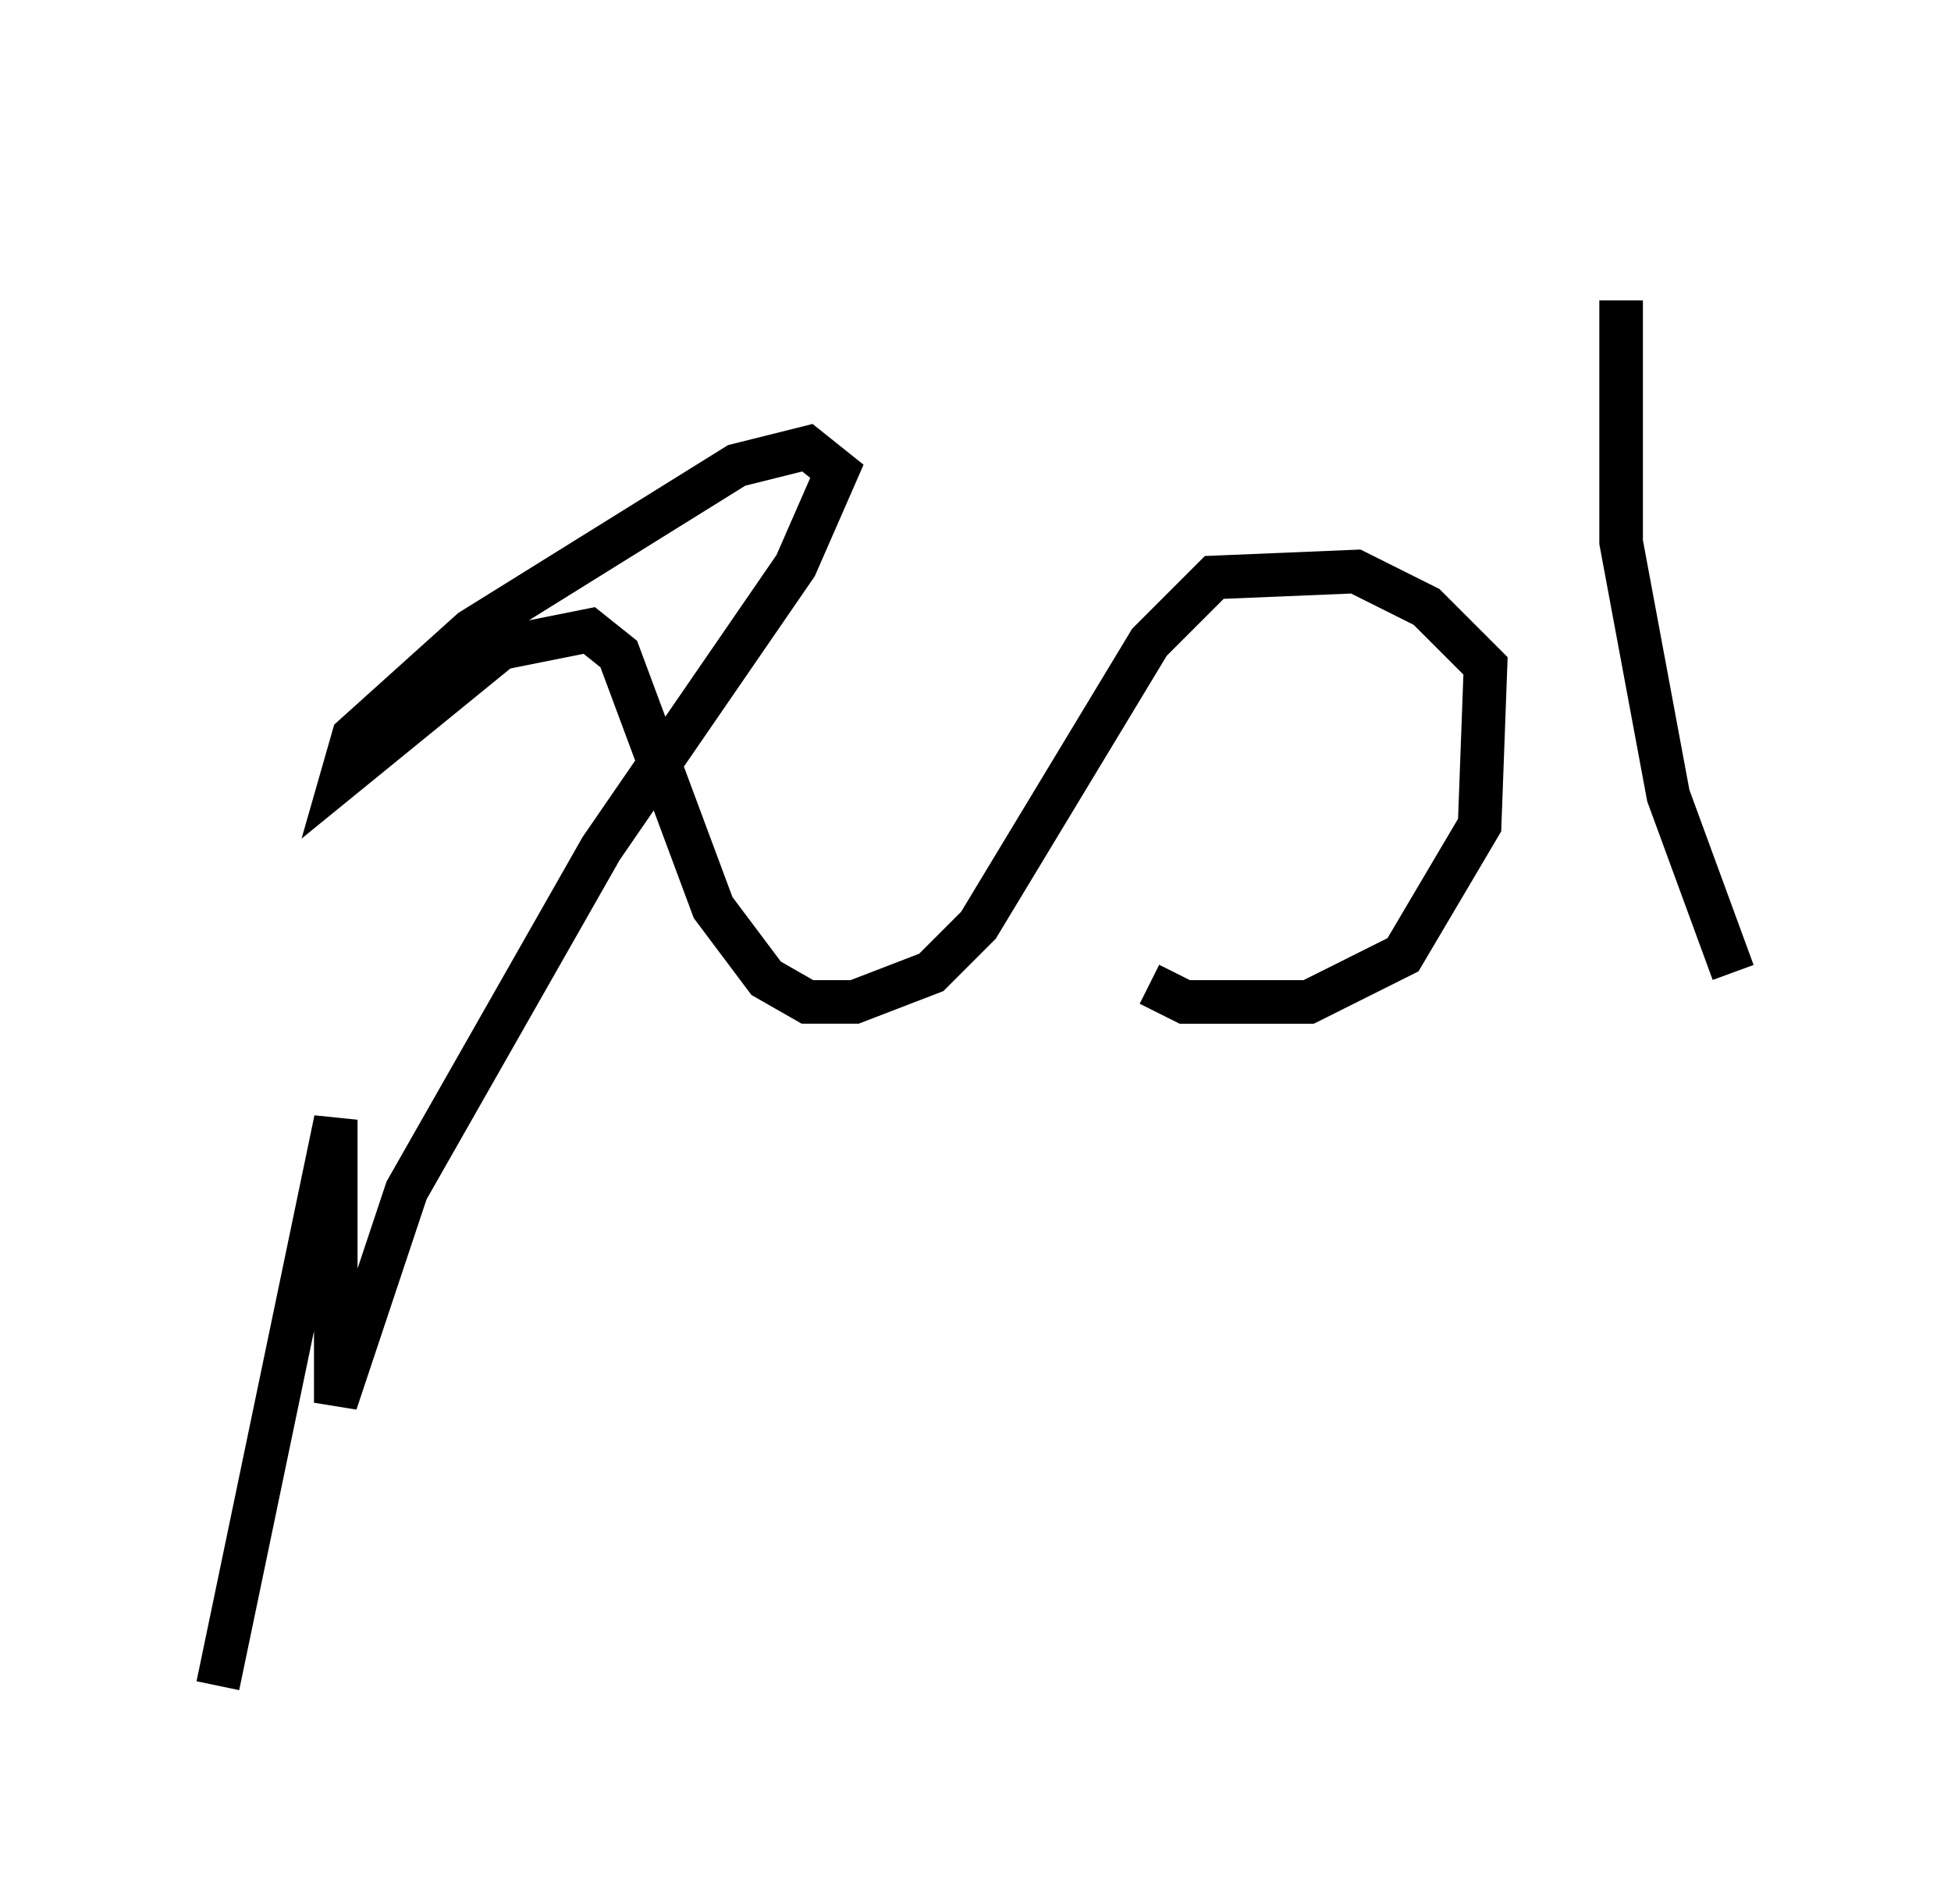 <?xml version="1.0" encoding="utf-8" ?>
<svg baseProfile="full" height="43.694" version="1.1" width="44.776" xmlns="http://www.w3.org/2000/svg" xmlns:ev="http://www.w3.org/2001/xml-events" xmlns:xlink="http://www.w3.org/1999/xlink"><defs /><rect fill="white" height="43.694" width="44.776" x="0" y="0" /><path d="M37.611, 5 m-0.406, 1.894 l0.0, 5.548 1.083, 5.819 l1.488, 4.059 m-13.396, 0.271 l0.812, 0.406 2.842, 0.0 l2.165, -1.083 1.759, -2.977 l0.135, -3.654 -1.353, -1.353 l-1.624, -0.812 -3.248, 0.135 l-1.488, 1.488 -3.924, 6.495 l-1.083, 1.083 -1.759, 0.677 l-1.083, 0.0 -0.947, -0.541 l-1.218, -1.624 -2.165, -5.819 l-0.677, -0.541 -2.03, 0.406 l-3.654, 2.977 0.271, -0.947 l2.706, -2.436 6.089, -3.789 l1.624, -0.406 0.677, 0.541 l-0.947, 2.165 -4.465, 6.495 l-4.465, 7.848 -1.624, 4.871 l0.0, -6.495 -2.706, 12.99 m13.396, -7.984 l0.0, 0.0 " fill="none" stroke="black" stroke-width="1" /></svg>